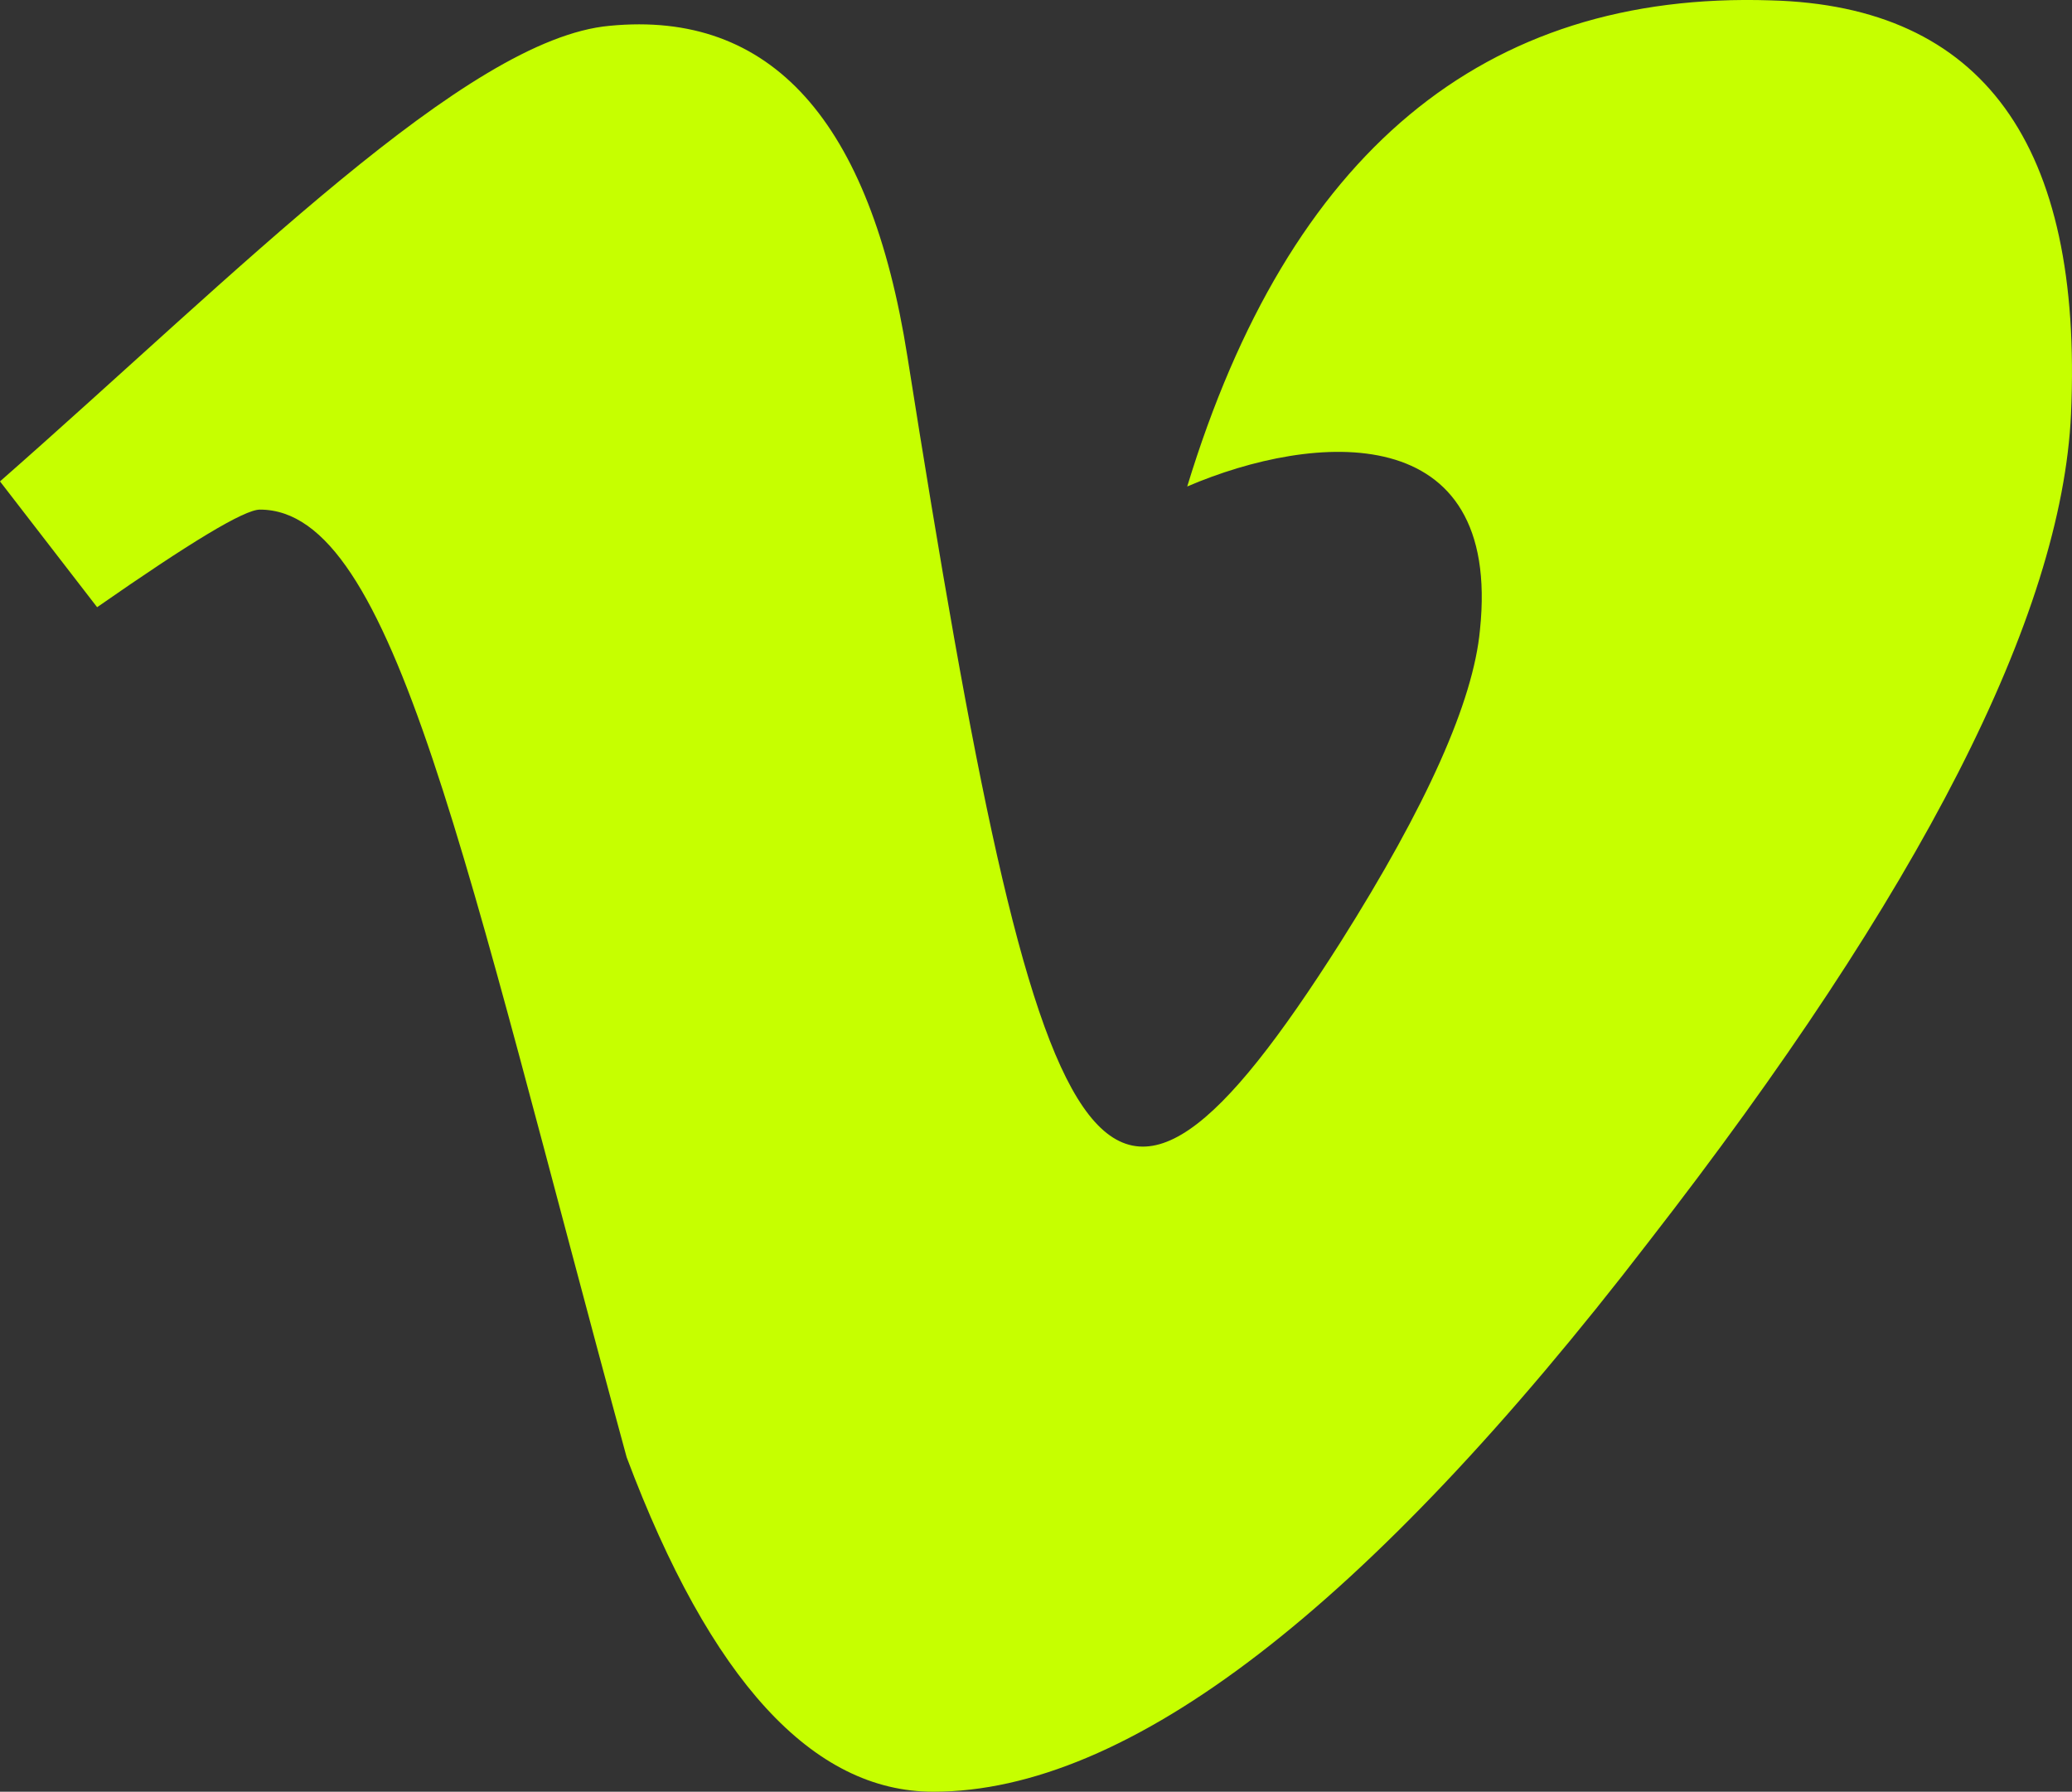 <svg id="레이어_1" data-name="레이어 1" xmlns="http://www.w3.org/2000/svg" viewBox="0 0 448.01 387.38"><rect x="0" y="0" width="448.01" height="387.38" fill="#333333" stroke="none"/><defs><style>.cls-1{fill:#c6ff00;}</style></defs><title>vimeo</title><path class="cls-1" d="M447.8,153.6q-3,65.4-91.4,179.1Q265.05,451.5,201.8,451.5q-39.15,0-66.3-72.3C100.3,250,85.3,174.3,56.2,174.3c-3.4,0-15.1,7.1-35.2,21.1L0,168.2c51.6-45.3,100.9-95.7,131.8-98.5q52.35-5.1,64.4,71.5c28.7,181.5,41.4,208.9,93.6,126.7q28.05-44.4,30.2-67.6c4.8-45.9-35.8-42.8-63.3-31q33-108.15,126.2-105.1c45.8,1.2,67.5,31.1,64.9,89.4Z" transform="translate(0 -64.12)"/></svg>